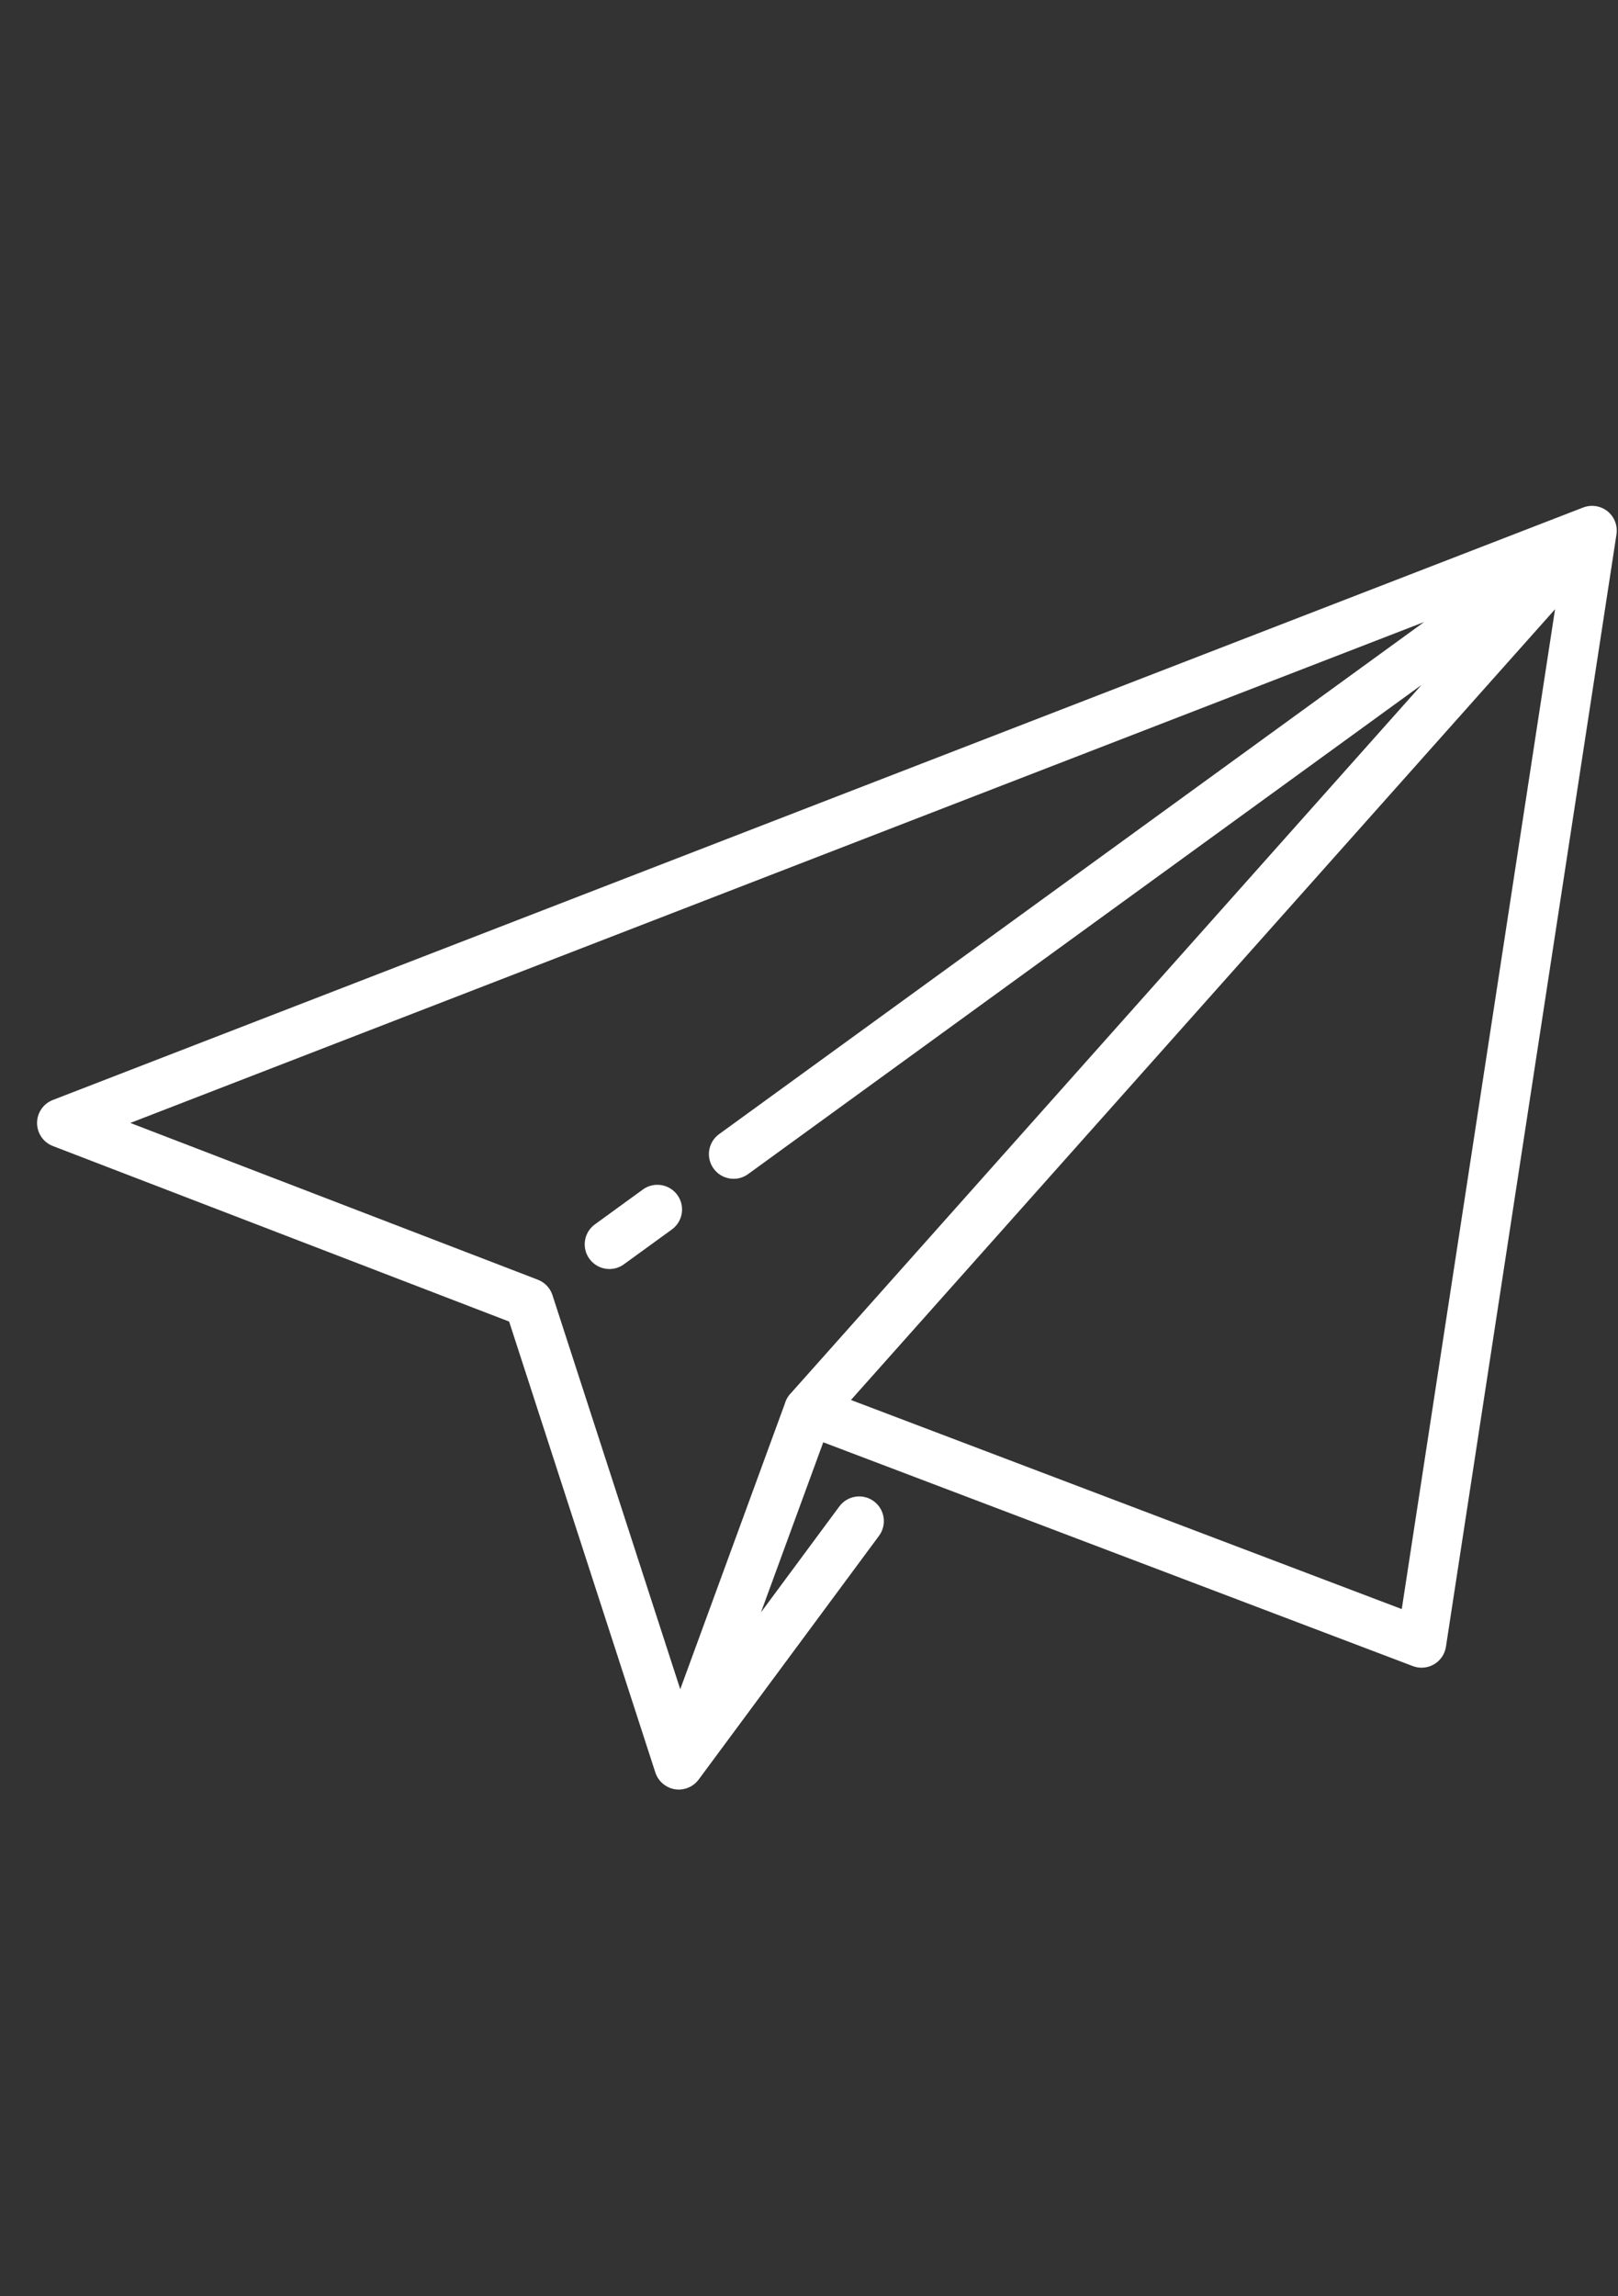 <?xml version="1.0" encoding="utf-8"?>
<!-- Generator: Adobe Illustrator 16.0.0, SVG Export Plug-In . SVG Version: 6.00 Build 0)  -->
<!DOCTYPE svg PUBLIC "-//W3C//DTD SVG 1.1//EN" "http://www.w3.org/Graphics/SVG/1.1/DTD/svg11.dtd">
<svg fill="#fff" version="1.1" id="Layer_1" xmlns="http://www.w3.org/2000/svg" xmlns:xlink="http://www.w3.org/1999/xlink" x="0px" y="0px"
	 width="419.53px" height="595.28px" viewBox="0 0 419.53 595.28" enable-background="new 0 0 419.53 595.28" xml:space="preserve">
<rect x="0" y="0" width="419.53" height="595.28" fill="#333333" stroke="none"/>
<g>
	<g>
		<defs>
			<rect id="SVGID_1_" x="9.61" y="131.14" width="409.92" height="333"/>
		</defs>
		<clipPath id="SVGID_2_">
			<use xlink:href="#SVGID_1_"  overflow="visible"/>
		</clipPath>
		<path clip-path="url(#SVGID_2_)" d="M419.2,137.854c0-0.046,0.004-0.093,0.004-0.144c0.004-0.055,0-0.11,0-0.168
			c0-0.102,0-0.207-0.004-0.309c-0.004-0.09-0.016-0.175-0.023-0.265c0-0.008,0-0.02,0-0.032c-0.008-0.05-0.008-0.101-0.016-0.152
			c-0.004-0.059-0.012-0.113-0.02-0.168c-0.012-0.086-0.031-0.164-0.047-0.25c-0.02-0.113-0.039-0.226-0.07-0.34
			c0-0.011-0.004-0.023-0.008-0.035c-0.02-0.082-0.047-0.16-0.07-0.238c-0.031-0.113-0.063-0.223-0.102-0.332
			c-0.016-0.055-0.039-0.106-0.059-0.156c-0.016-0.047-0.039-0.094-0.055-0.141c0-0.004-0.004-0.004-0.004-0.004
			c-0.035-0.09-0.07-0.18-0.113-0.27c-0.043-0.101-0.098-0.195-0.148-0.292c-0.023-0.047-0.047-0.094-0.074-0.141
			c-0.023-0.043-0.043-0.082-0.066-0.121c-0.078-0.133-0.168-0.266-0.254-0.395c-0.031-0.039-0.055-0.082-0.082-0.125
			c-0.004-0.004-0.004-0.004-0.008-0.008c-0.004-0.003-0.008-0.011-0.012-0.015c-0.078-0.11-0.168-0.211-0.254-0.317
			c-0.055-0.062-0.105-0.132-0.164-0.195c-0.023-0.027-0.051-0.051-0.074-0.082c-0.043-0.043-0.086-0.082-0.129-0.125
			c-0.086-0.086-0.172-0.176-0.266-0.262l-0.016-0.015c-0.039-0.035-0.078-0.063-0.117-0.094c-0.016-0.016-0.035-0.027-0.055-0.043
			c-0.027-0.023-0.051-0.051-0.078-0.074c-0.016-0.012-0.039-0.024-0.055-0.039c-0.063-0.047-0.121-0.094-0.18-0.141
			c-0.059-0.043-0.121-0.078-0.184-0.121c-0.109-0.078-0.223-0.152-0.34-0.223c-0.082-0.047-0.172-0.093-0.258-0.136
			c-0.094-0.051-0.188-0.102-0.285-0.149c-0.039-0.019-0.078-0.039-0.121-0.054c-0.023-0.012-0.051-0.02-0.078-0.032
			c-0.039-0.015-0.082-0.031-0.121-0.051c-0.082-0.031-0.164-0.066-0.246-0.093c-0.09-0.032-0.18-0.059-0.27-0.086
			c-0.051-0.016-0.102-0.031-0.156-0.047s-0.109-0.031-0.164-0.047c-0.121-0.027-0.238-0.051-0.359-0.074
			c-0.066-0.012-0.133-0.031-0.199-0.039c-0.02-0.004-0.039-0.004-0.055-0.008c-0.109-0.016-0.223-0.023-0.332-0.035
			c-0.098-0.008-0.191-0.02-0.285-0.024c-0.043-0.004-0.086-0.007-0.129-0.007c-0.051,0-0.102,0.003-0.152,0.003h-0.02
			c-0.109,0-0.215-0.003-0.324,0c-0.086,0.004-0.168,0.016-0.254,0.024c-0.059,0.004-0.113,0.008-0.172,0.012
			c-0.063,0.007-0.129,0.015-0.191,0.023c-0.082,0.016-0.168,0.031-0.254,0.047c-0.105,0.019-0.211,0.039-0.316,0.062
			c-0.012,0.004-0.023,0.008-0.035,0.012c-0.09,0.02-0.176,0.047-0.266,0.074c-0.109,0.032-0.215,0.063-0.32,0.098
			c-0.055,0.02-0.105,0.039-0.156,0.059c-0.012,0.004-0.027,0.007-0.039,0.011L13.7,285.167c-2.469,0.953-4.094,3.328-4.09,5.976
			c0.004,2.645,1.633,5.016,4.102,5.965l118.3,45.501l37.91,116.902c0.004,0.016,0.016,0.031,0.02,0.047
			c0.012,0.031,0.02,0.066,0.031,0.102c0.09,0.258,0.199,0.504,0.325,0.75c0.023,0.047,0.05,0.098,0.078,0.148
			c0.117,0.223,0.25,0.438,0.398,0.648c0.016,0.027,0.035,0.059,0.055,0.086c0.008,0.012,0.019,0.027,0.027,0.039
			c0.012,0.016,0.024,0.027,0.035,0.043c0.051,0.066,0.102,0.125,0.153,0.186c0.062,0.076,0.121,0.154,0.183,0.229
			c0.051,0.055,0.106,0.104,0.156,0.16l0.071,0.074c0.039,0.035,0.074,0.074,0.109,0.109c0.039,0.039,0.078,0.078,0.117,0.113
			s0.082,0.07,0.121,0.102c0.121,0.109,0.247,0.213,0.379,0.313c0.008,0.008,0.016,0.012,0.024,0.02
			c0.011,0.006,0.027,0.016,0.039,0.023c0.039,0.025,0.078,0.055,0.121,0.082c0.203,0.145,0.422,0.275,0.644,0.395
			c0.04,0.02,0.071,0.045,0.11,0.063c0.012,0.008,0.023,0.012,0.035,0.02c0.211,0.102,0.43,0.199,0.656,0.285
			c0.047,0.014,0.098,0.027,0.145,0.043c0.062,0.023,0.125,0.043,0.191,0.063c0.274,0.082,0.551,0.148,0.828,0.195
			c0.012,0.002,0.024,0.006,0.039,0.012c0.024,0.004,0.051,0,0.078,0.004c0.305,0.047,0.614,0.072,0.918,0.072
			c0.028,0,0.051-0.006,0.075-0.006c0.261,0,0.527-0.023,0.785-0.059c0.039-0.004,0.082-0.004,0.117-0.012
			c0.059-0.01,0.113-0.027,0.168-0.039c0.203-0.035,0.402-0.082,0.602-0.137c0.066-0.02,0.132-0.031,0.195-0.051
			c0.012-0.004,0.023-0.008,0.035-0.008c0.027-0.012,0.059-0.027,0.09-0.035c0.094-0.031,0.187-0.072,0.281-0.111
			c0.125-0.045,0.246-0.096,0.367-0.154c0.02-0.008,0.039-0.014,0.055-0.023c0.012-0.004,0.023-0.008,0.035-0.012
			c0.059-0.027,0.117-0.064,0.176-0.094c0.121-0.066,0.242-0.137,0.363-0.207c0.078-0.047,0.156-0.098,0.231-0.148c0,0,0,0,0.004,0
			c0.019-0.016,0.043-0.029,0.066-0.043c0.105-0.074,0.207-0.156,0.309-0.236c0.058-0.045,0.121-0.088,0.175-0.135
			c0.067-0.055,0.125-0.115,0.188-0.168c0.047-0.043,0.09-0.086,0.137-0.133c0.195-0.191,0.382-0.391,0.554-0.607
			c0.016-0.014,0.032-0.029,0.043-0.049c0.02-0.023,0.035-0.051,0.055-0.076c0.012-0.018,0.027-0.033,0.043-0.049l46.766-63.195
			c2.102-2.844,1.504-6.852-1.34-8.953c-2.84-2.102-6.848-1.504-8.949,1.336l-20.32,27.461l16.149-44.086l152.858,58.016
			c0.734,0.277,1.504,0.418,2.27,0.418c1.121,0,2.234-0.293,3.227-0.871c1.668-0.973,2.809-2.648,3.102-4.559l44.219-288.403
			c0.004-0.012,0-0.028,0.004-0.039c0.016-0.11,0.023-0.215,0.035-0.321C419.185,138.049,419.196,137.952,419.2,137.854
			L419.2,137.854z M369.255,161.261L186.45,294.025c-2.86,2.074-3.492,6.077-1.414,8.938c1.25,1.727,3.203,2.639,5.179,2.639
			c1.305,0,2.622-0.396,3.758-1.221l174.629-126.828L205.166,361.069c-0.633,0.625-1.153,1.391-1.489,2.277
			c-0.058,0.152-0.101,0.305-0.144,0.457l-27.152,74.121l-33.133-102.164c-0.617-1.906-2.047-3.326-3.782-3.996
			c-0.011-0.004-0.019-0.008-0.027-0.012L33.791,291.12L369.255,161.261z M363.462,417.147l-142.82-54.207l182.566-204.997
			L363.462,417.147z M363.462,417.147"/>
	</g>
	<path d="M158.016,328.991c1.301,0,2.617-0.398,3.754-1.225l12.442-9.033c2.859-2.074,3.492-6.078,1.418-8.938
		c-2.079-2.861-6.082-3.496-8.942-1.418l-12.437,9.035c-2.864,2.078-3.496,6.078-1.418,8.936
		C154.083,328.077,156.036,328.991,158.016,328.991L158.016,328.991z M158.016,328.991"/>
</g>
</svg>

